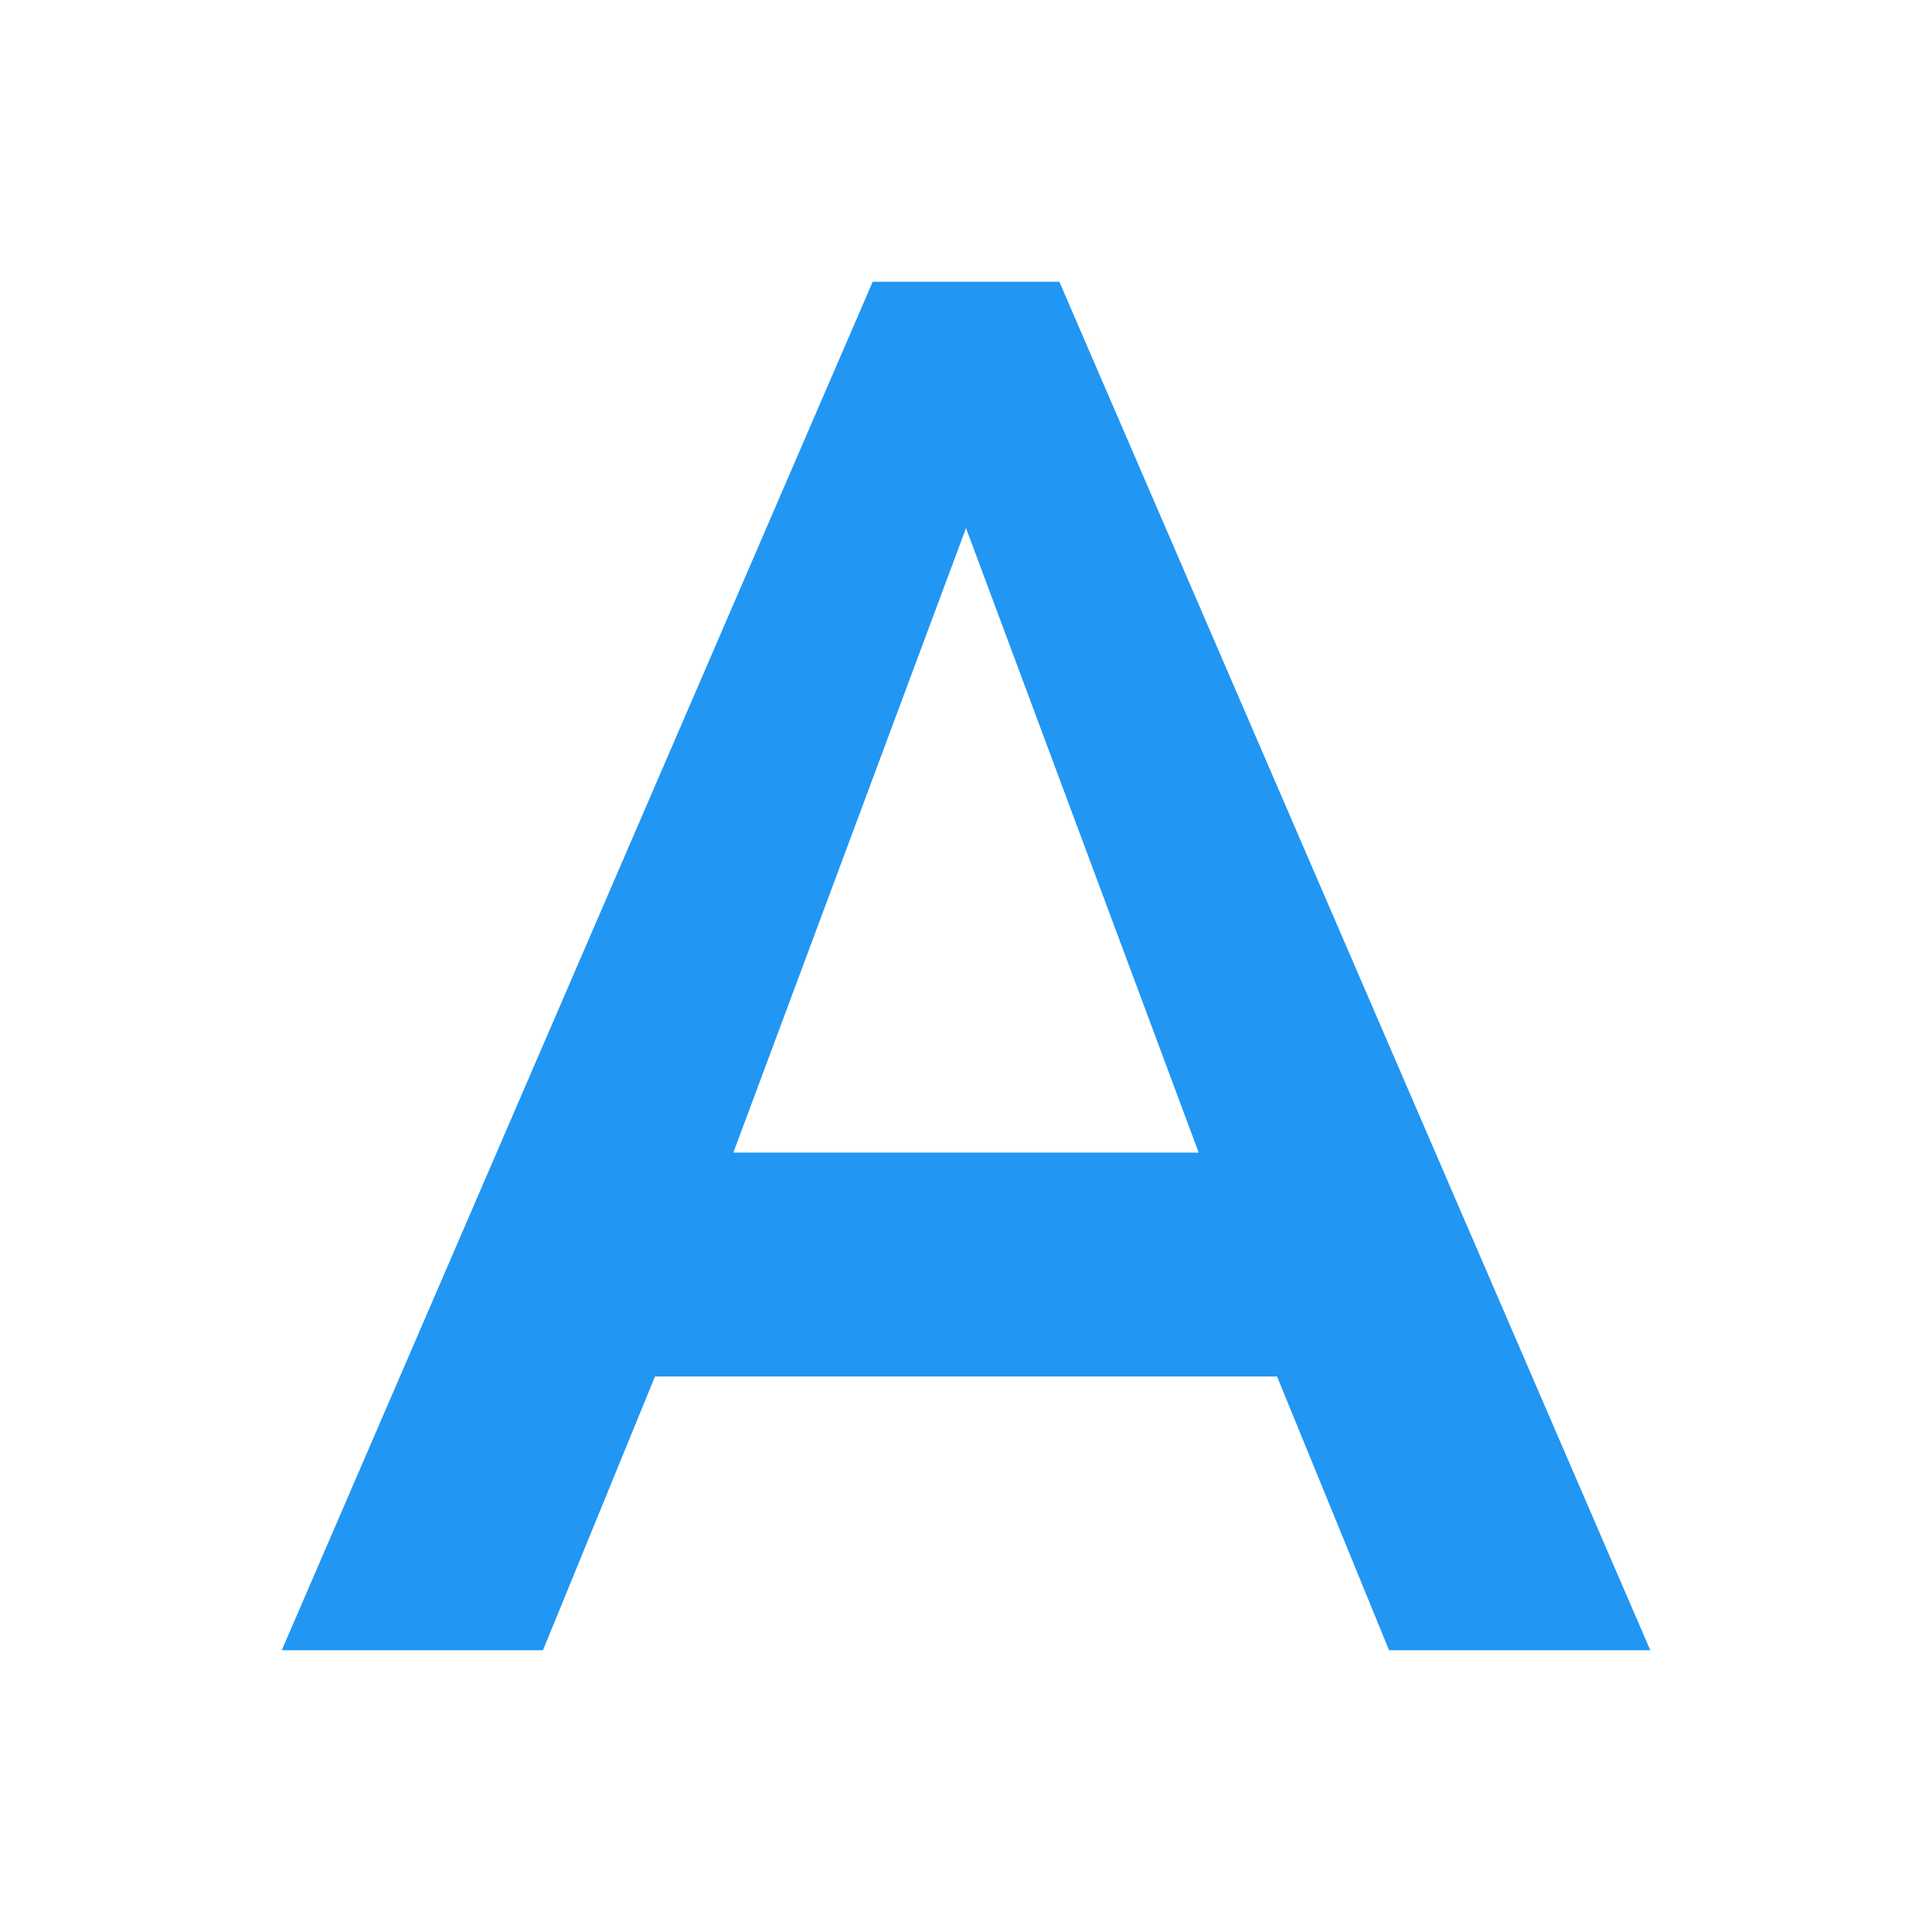 <svg xmlns="http://www.w3.org/2000/svg" viewBox="0 0 48 48" fill="#2196F3"><path d="m21.682 7l-14.682 34h6.49l2.783-6.801h15.455l2.783 6.801h6.49l-14.682-34h-4.636m2.318 6.121l5.78 15.515h-11.561l5.78-15.515"/></svg>